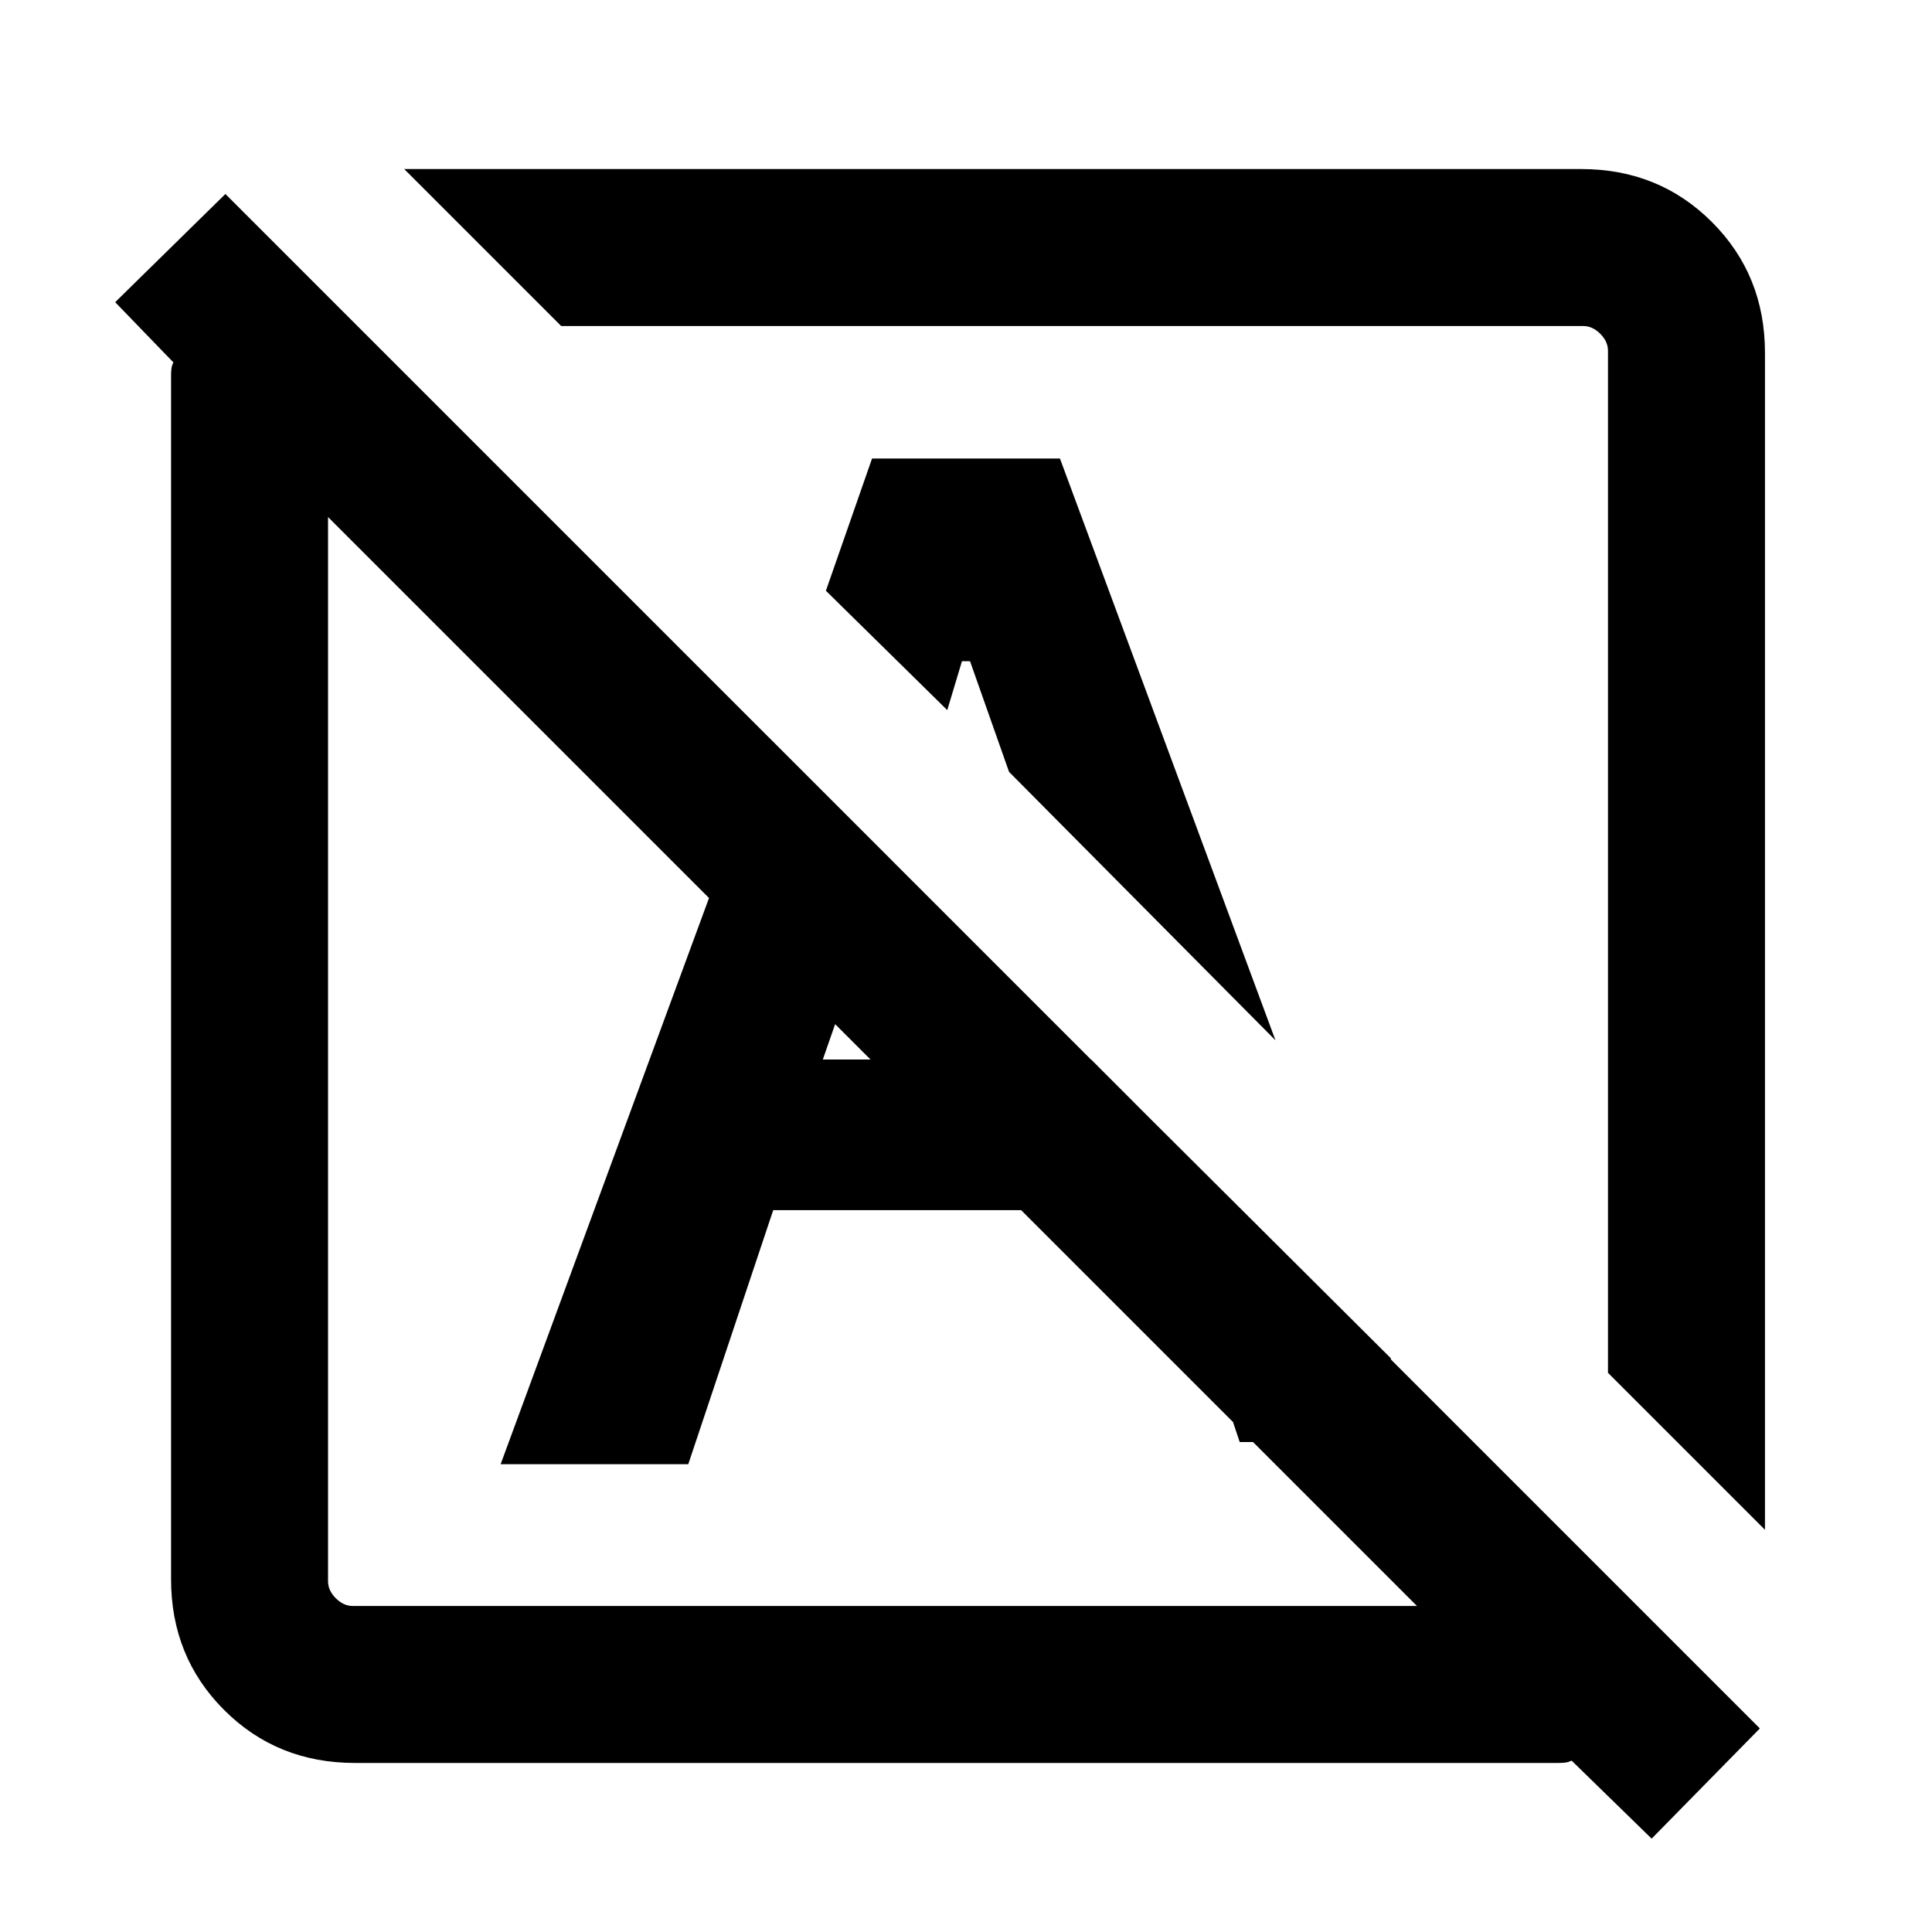<svg xmlns="http://www.w3.org/2000/svg" height="20" viewBox="0 -960 960 960" width="20"><path d="m820.69-46.39-39.77-38.77q-1.53.77-3.07.97-1.54.19-3.47.19H176.31q-38.62 0-64.97-26.34Q85-136.69 85-175.31v-598.07q0-1.93.19-3.47.2-1.54.97-3.07l-28.93-29.93L112-863.61l762.46 762.46-53.77 54.76ZM175.31-162h528.77L163-703.08v528.77q0 4.62 3.85 8.46 3.84 3.85 8.46 3.85ZM877-199.85l-78-78v-507.84q0-4.62-3.85-8.46-3.84-3.85-8.46-3.85H278.85l-78-78h584.84q38.62 0 64.97 26.34Q877-823.31 877-784.69v584.84ZM633.77-443.08 501.39-576.46l-19.39-55h-4l-7.31 24.31-60.3-59.31 22.92-65.69h93.38l107.08 289.07Zm-202.92 12.23Zm85.38-127.38ZM616-243.46l-58.23-174.39 133.15 132.58 15.31 41.81H616Zm-367.23 11 133-361.39 61.54 61.54-34.46 98.77h133.33l74.74 74.85H384.21L342-232.46h-93.23Z"/></svg>